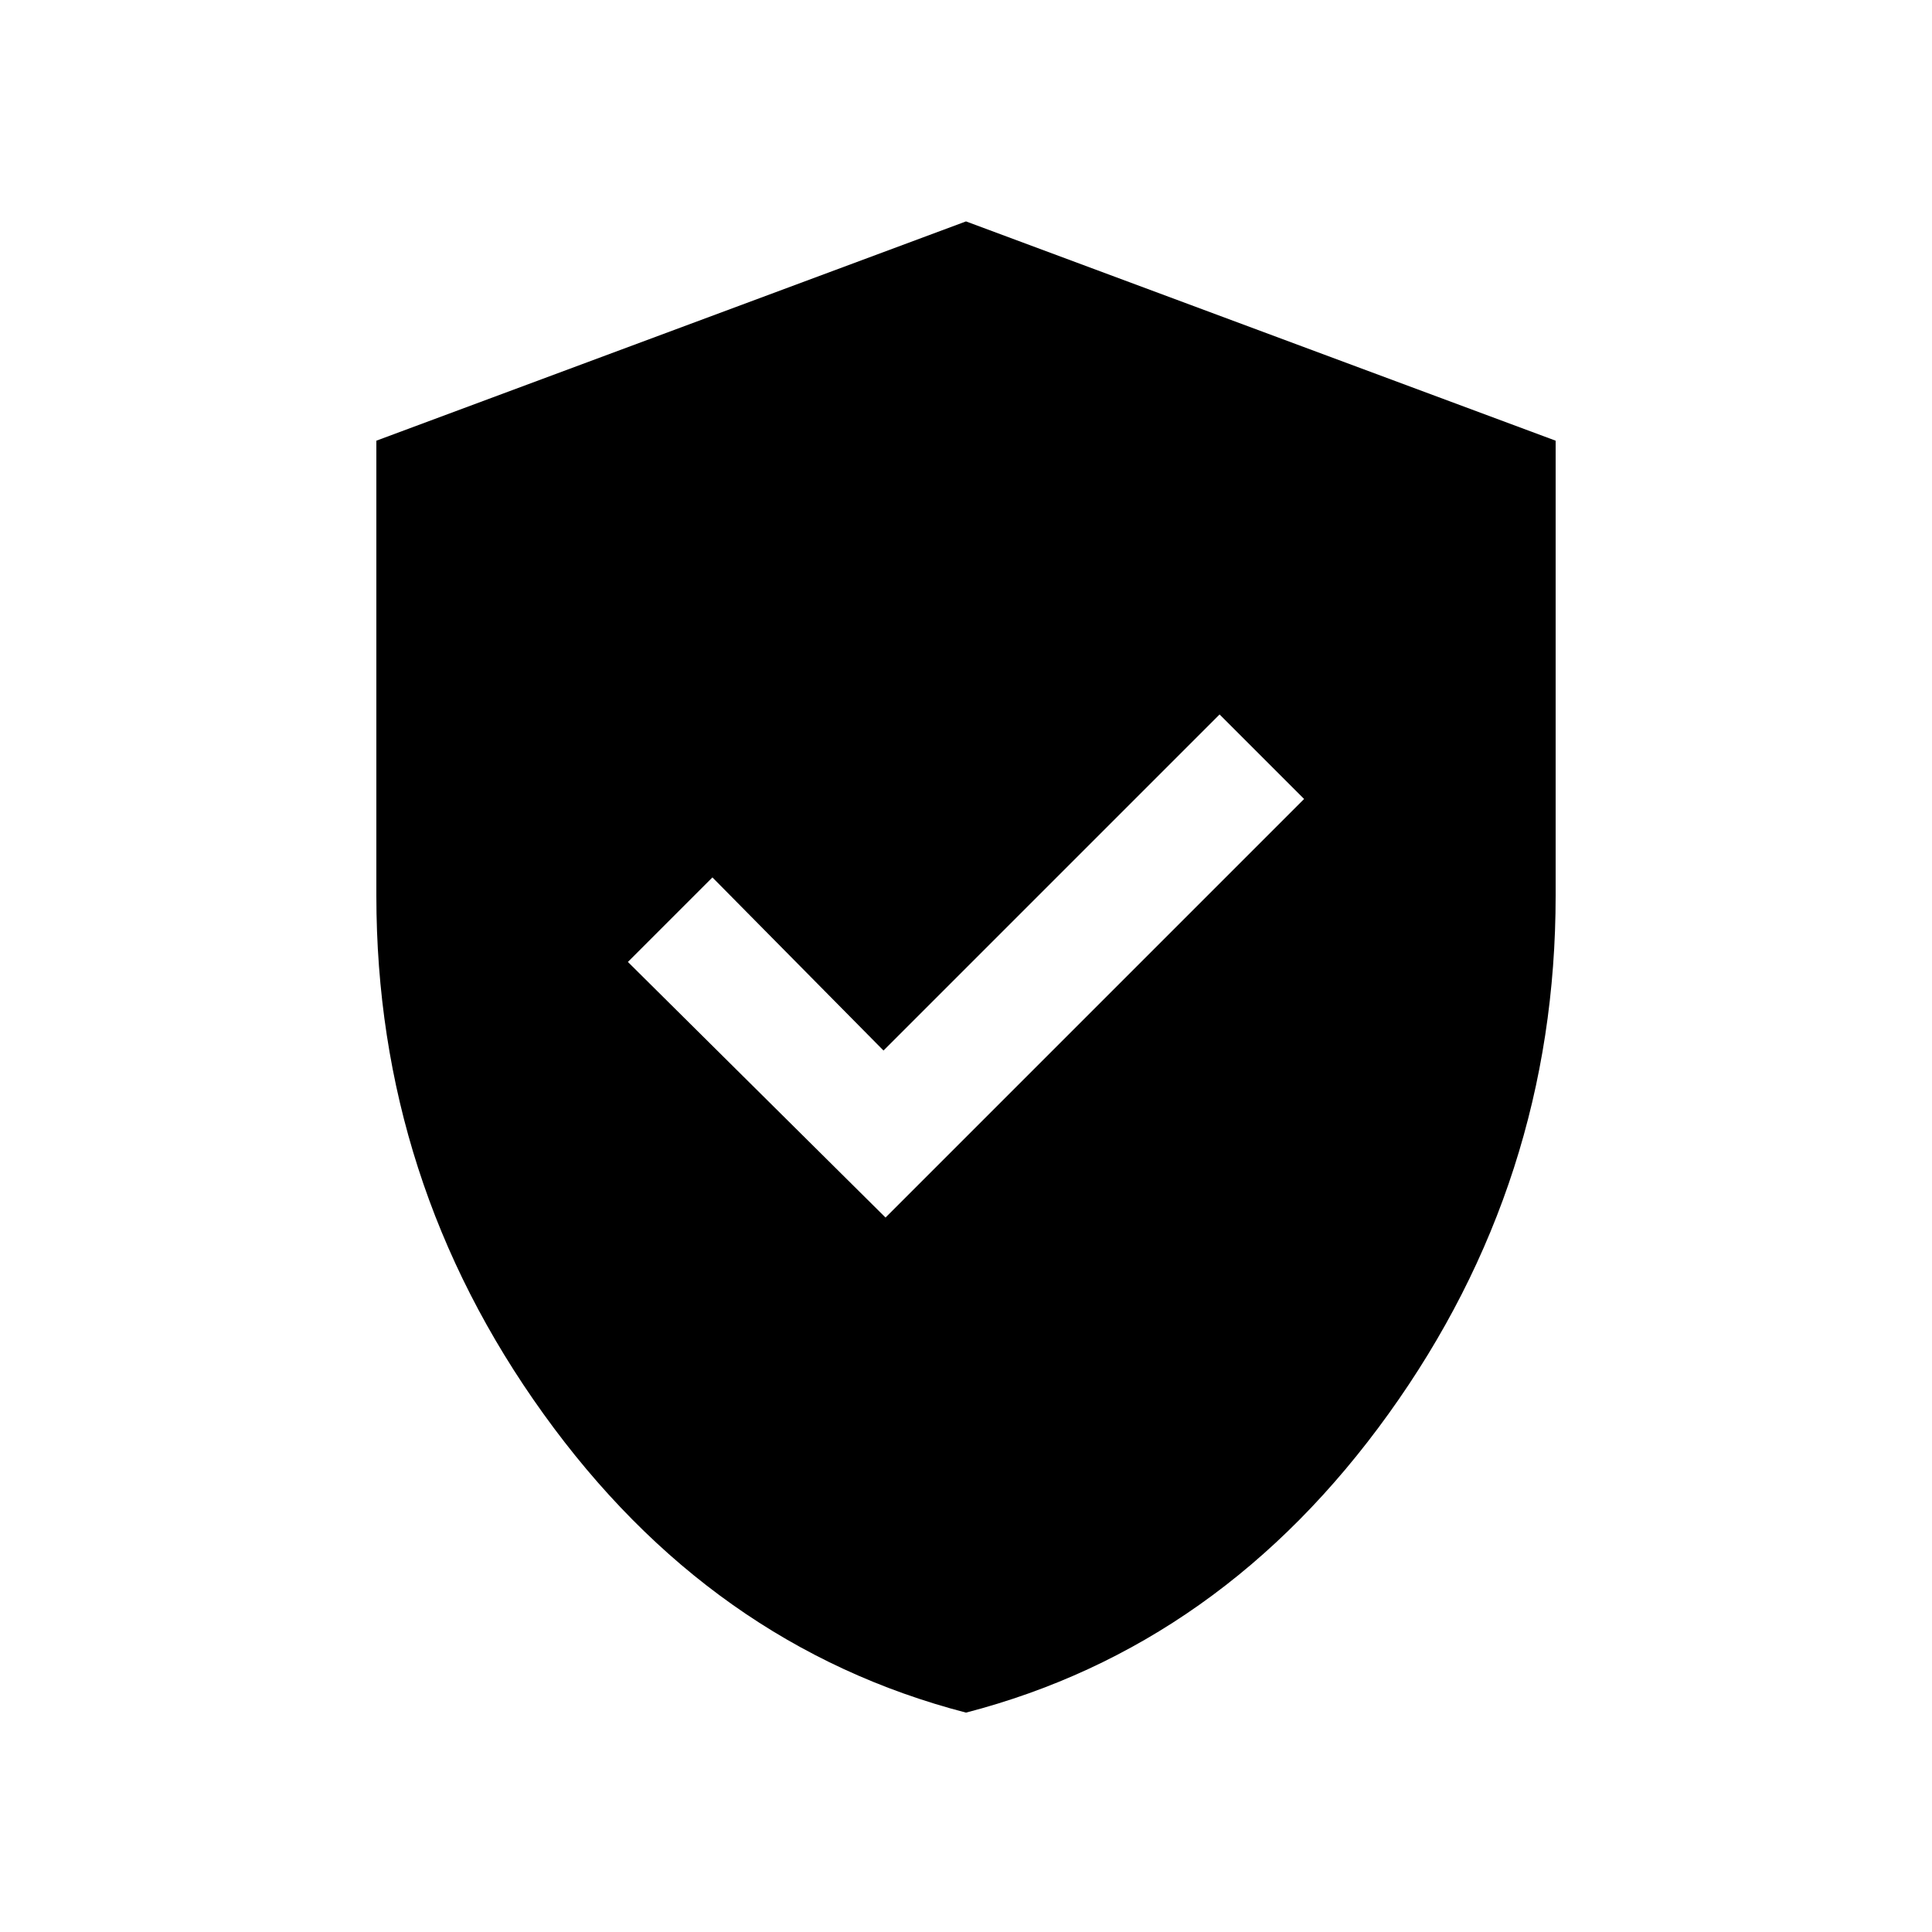 <svg xmlns="http://www.w3.org/2000/svg" height="20" width="20"><path d="M9.167 12.604 13.5 8.271 12.625 7.396 9.146 10.875 7.375 9.083 6.5 9.958ZM10 17.729Q7.354 17.042 5.625 14.635Q3.896 12.229 3.896 9.271V4.562L10 2.292L16.104 4.562V9.271Q16.104 12.229 14.375 14.635Q12.646 17.042 10 17.729Z"/></svg>
